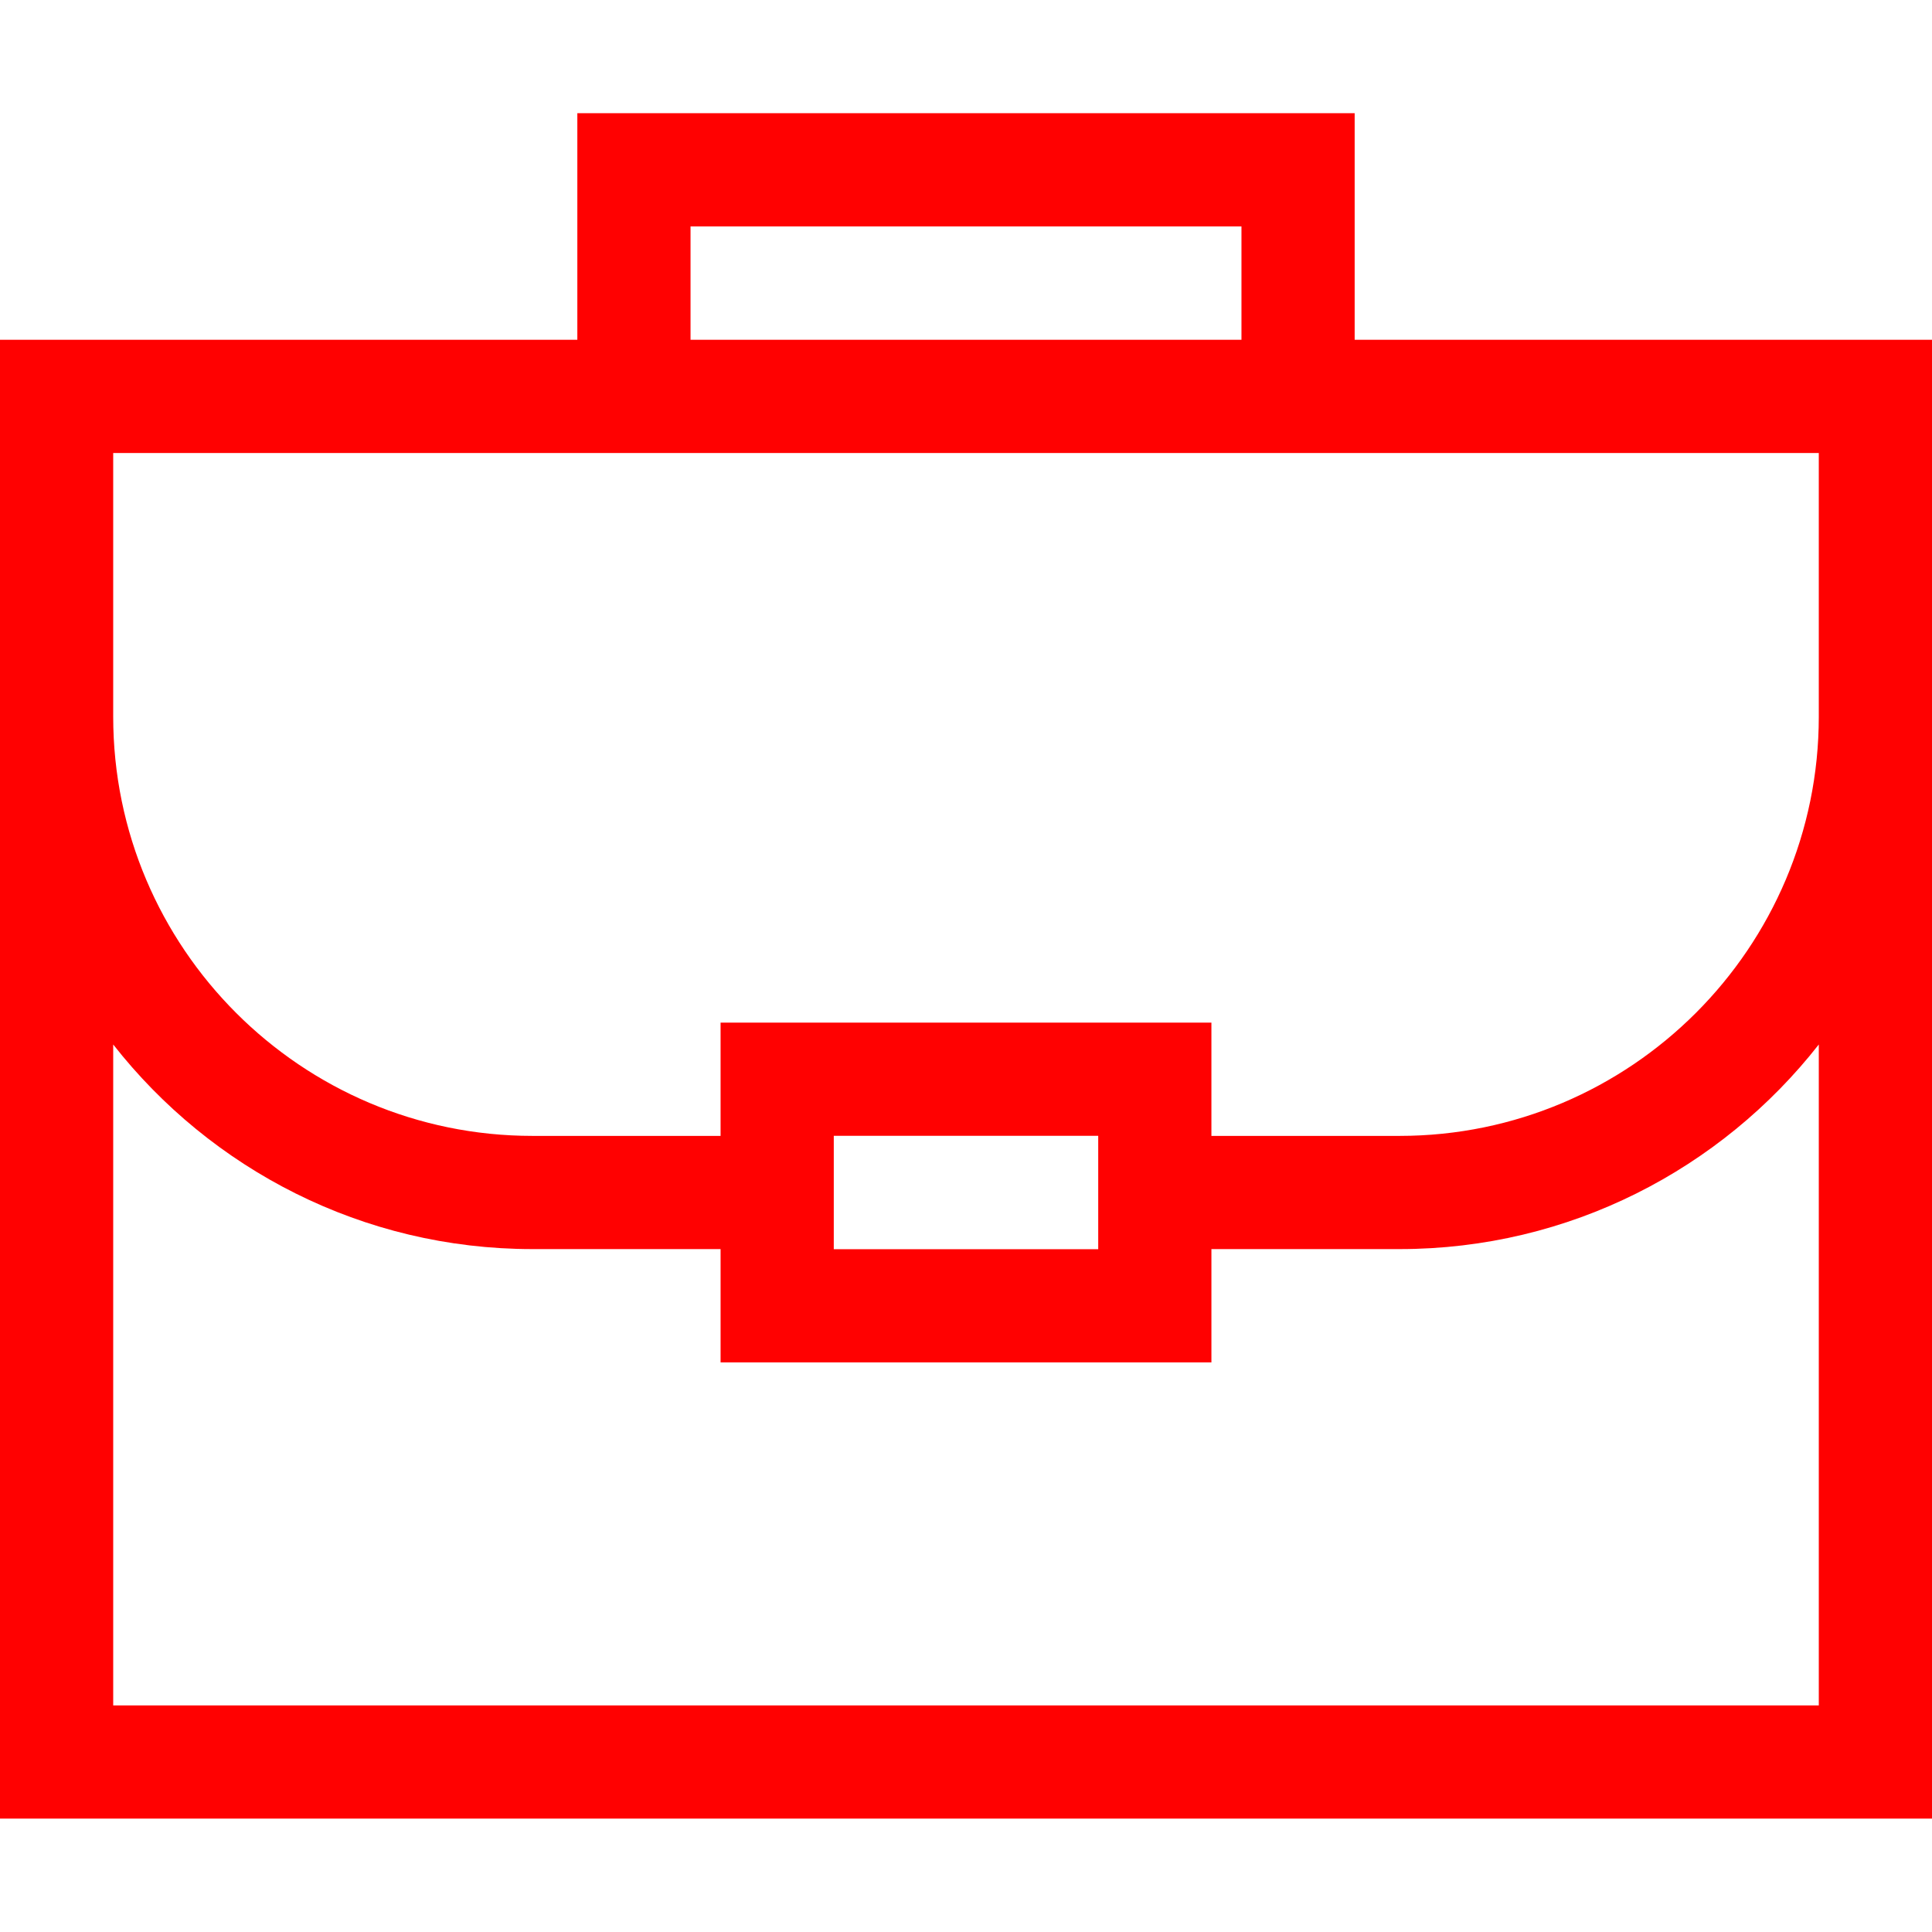 <!-- icon666.com - MILLIONS OF FREE VECTOR ICONS --><svg viewBox="0 -30 512 512" xmlns="http://www.w3.org/2000/svg"><path d="m359 60.047v-60.047h-206v60.047h-153v391.902h512v-391.902zm-176-30.047h146v30.047h-146zm299 391.953h-452v-175.152c25.852 32.988 66.051 54.223 111.113 54.223h49.848v30.023h130.078v-30.023h49.848c45.062 0 85.262-21.234 111.113-54.223zm-261.039-120.906v-30.047h70.078v30.047zm149.926-30.023h-49.848v-30.023h-130.078v30.023h-49.848c-61.266 0-111.113-49.844-111.113-111.113v-69.859h452v69.859c0 61.27-49.848 111.113-111.113 111.113zm0 0" fill="#000000" style="fill: rgb(255, 1, 1);"></path></svg>